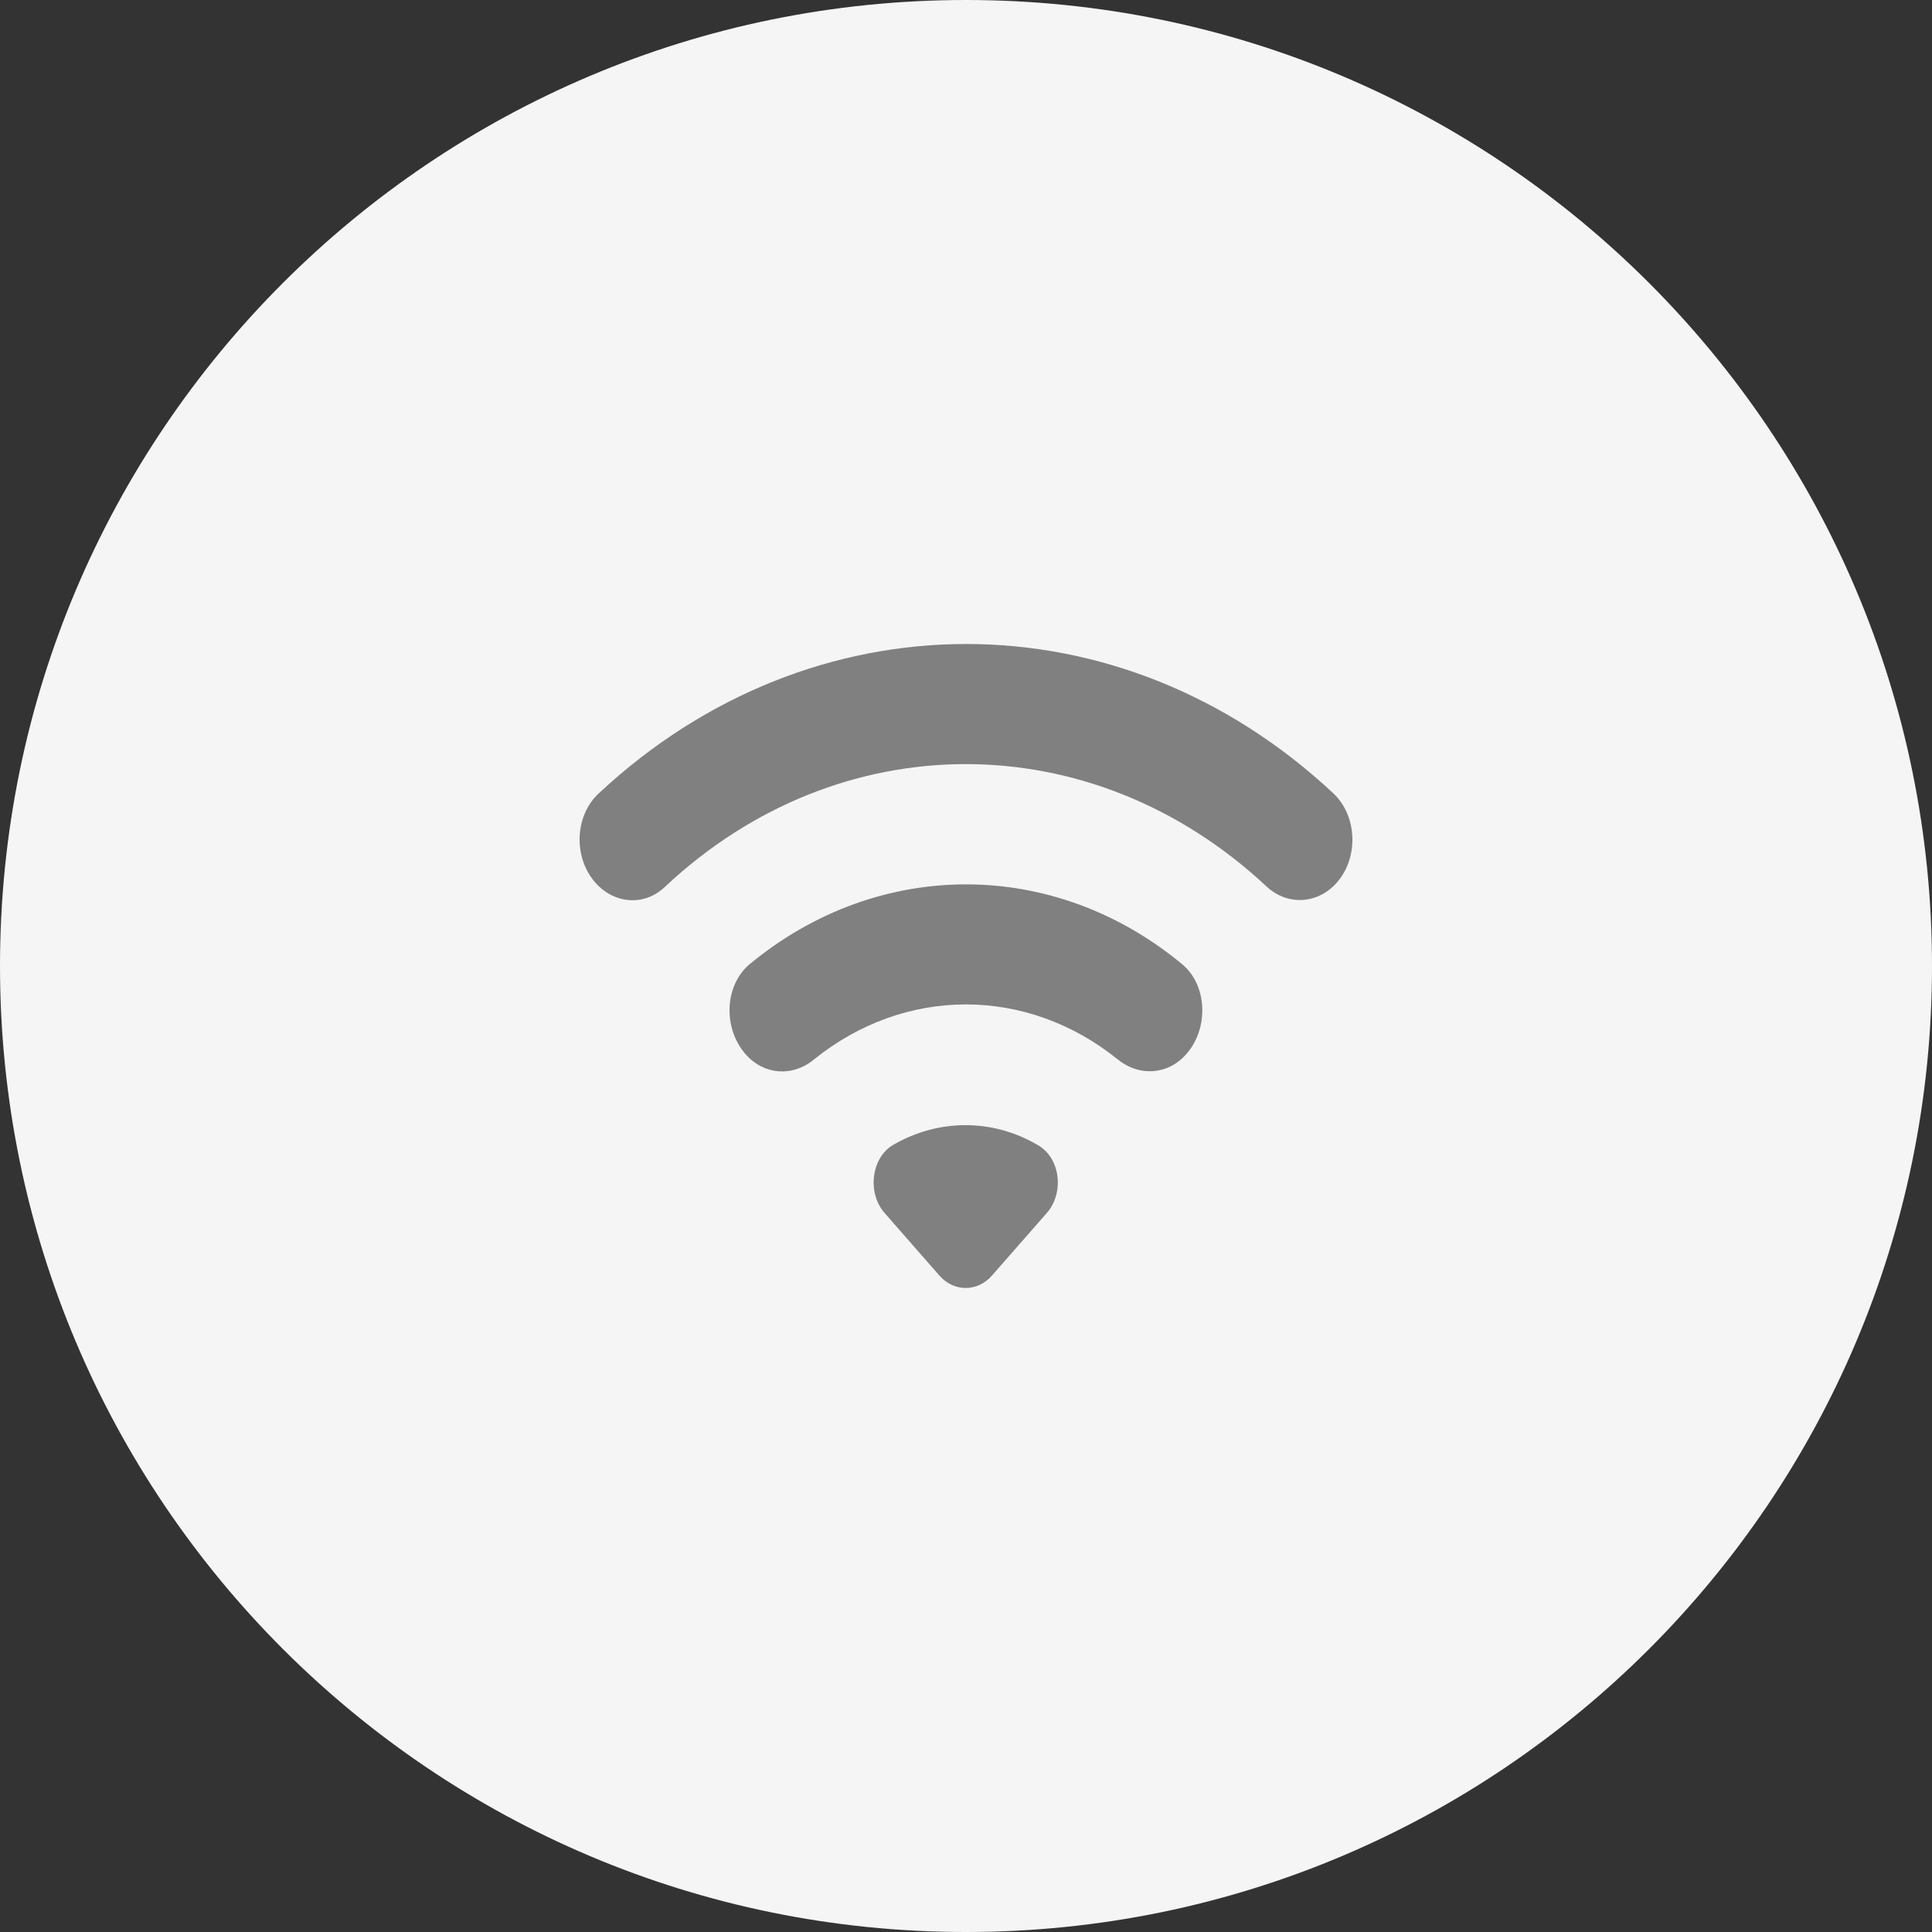 <svg width="30" height="30" viewBox="0 0 30 30" fill="none" xmlns="http://www.w3.org/2000/svg">
<rect x="0" y="0" width="30" height="30" fill="#333333" stroke="none"/>
<path d="M0 15C0 6.716 6.716 0 15 0C23.284 0 30 6.716 30 15C30 23.284 23.284 30 15 30C6.716 30 0 23.284 0 15Z" fill="#F5F5F5"/>
<path d="M9.243 13.704C9.539 14.041 10.008 14.074 10.326 13.77C13.03 11.231 16.955 11.231 19.665 13.764C19.989 14.068 20.464 14.041 20.759 13.704C21.101 13.314 21.077 12.666 20.701 12.316C17.395 9.228 12.613 9.228 9.301 12.316C8.925 12.659 8.896 13.307 9.243 13.704ZM13.736 18.835L14.587 19.807C14.813 20.064 15.178 20.064 15.403 19.807L16.255 18.835C16.527 18.524 16.469 17.988 16.121 17.784C15.415 17.367 14.57 17.367 13.858 17.784C13.528 17.988 13.464 18.524 13.736 18.835ZM11.577 16.369C11.86 16.693 12.306 16.726 12.636 16.454C14.049 15.311 15.948 15.311 17.36 16.454C17.69 16.719 18.136 16.693 18.42 16.369L18.426 16.362C18.773 15.965 18.75 15.291 18.35 14.967C16.359 13.321 13.643 13.321 11.646 14.967C11.247 15.297 11.223 15.965 11.577 16.369Z" fill="#808080"/>
</svg>
